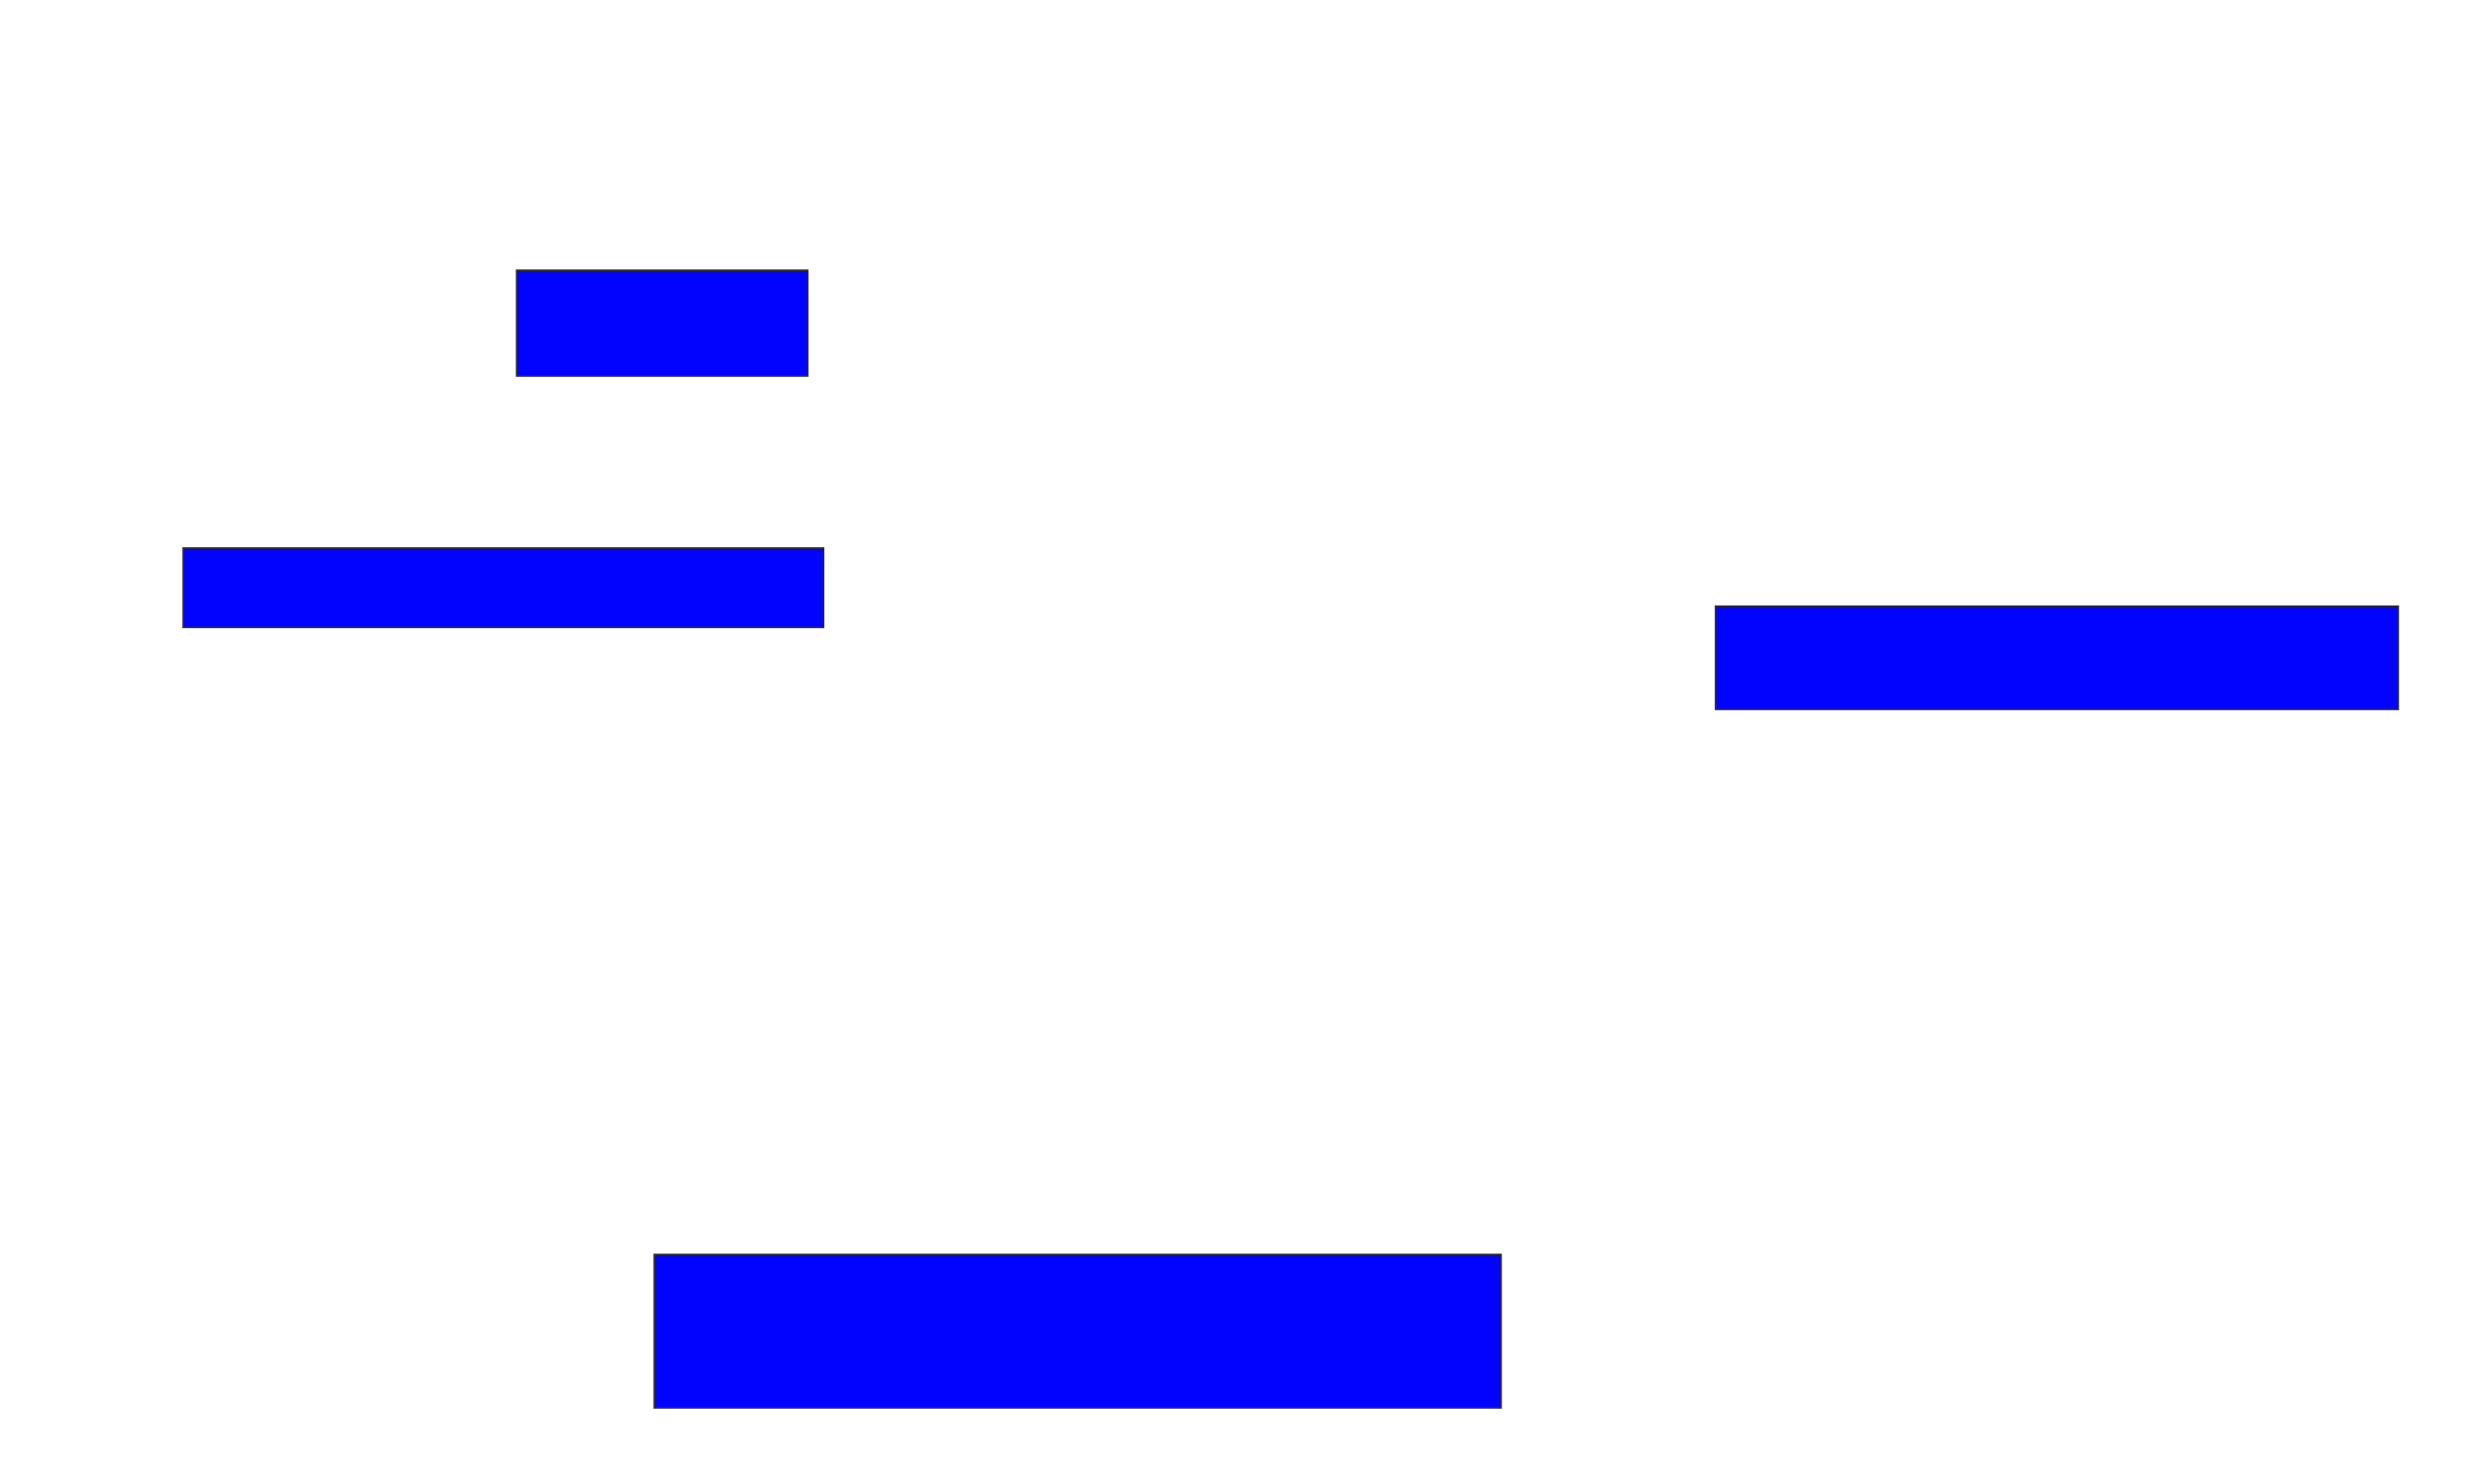 <svg xmlns="http://www.w3.org/2000/svg" width="1640" height="984">
 <!-- Created with Image Occlusion Enhanced -->
 <g>
  <title>Labels</title>
 </g>
 <g>
  <title>Masks</title>
  <rect id="7dde5f49227646c185612cd0a4491b66-ao-1" height="70.175" width="192.982" y="179.158" x="342.456" stroke="#2D2D2D" fill="#0203ff"/>
  
  <rect id="7dde5f49227646c185612cd0a4491b66-ao-3" height="52.632" width="424.561" y="363.368" x="121.404" stroke="#2D2D2D" fill="#0203ff"/>
  <rect id="7dde5f49227646c185612cd0a4491b66-ao-4" height="68.421" width="452.632" y="401.965" x="1137.193" stroke="#2D2D2D" fill="#0203ff"/>
  <rect id="7dde5f49227646c185612cd0a4491b66-ao-5" height="101.754" width="561.404" y="831.789" x="433.684" stroke="#2D2D2D" fill="#0203ff"/>
 </g>
</svg>